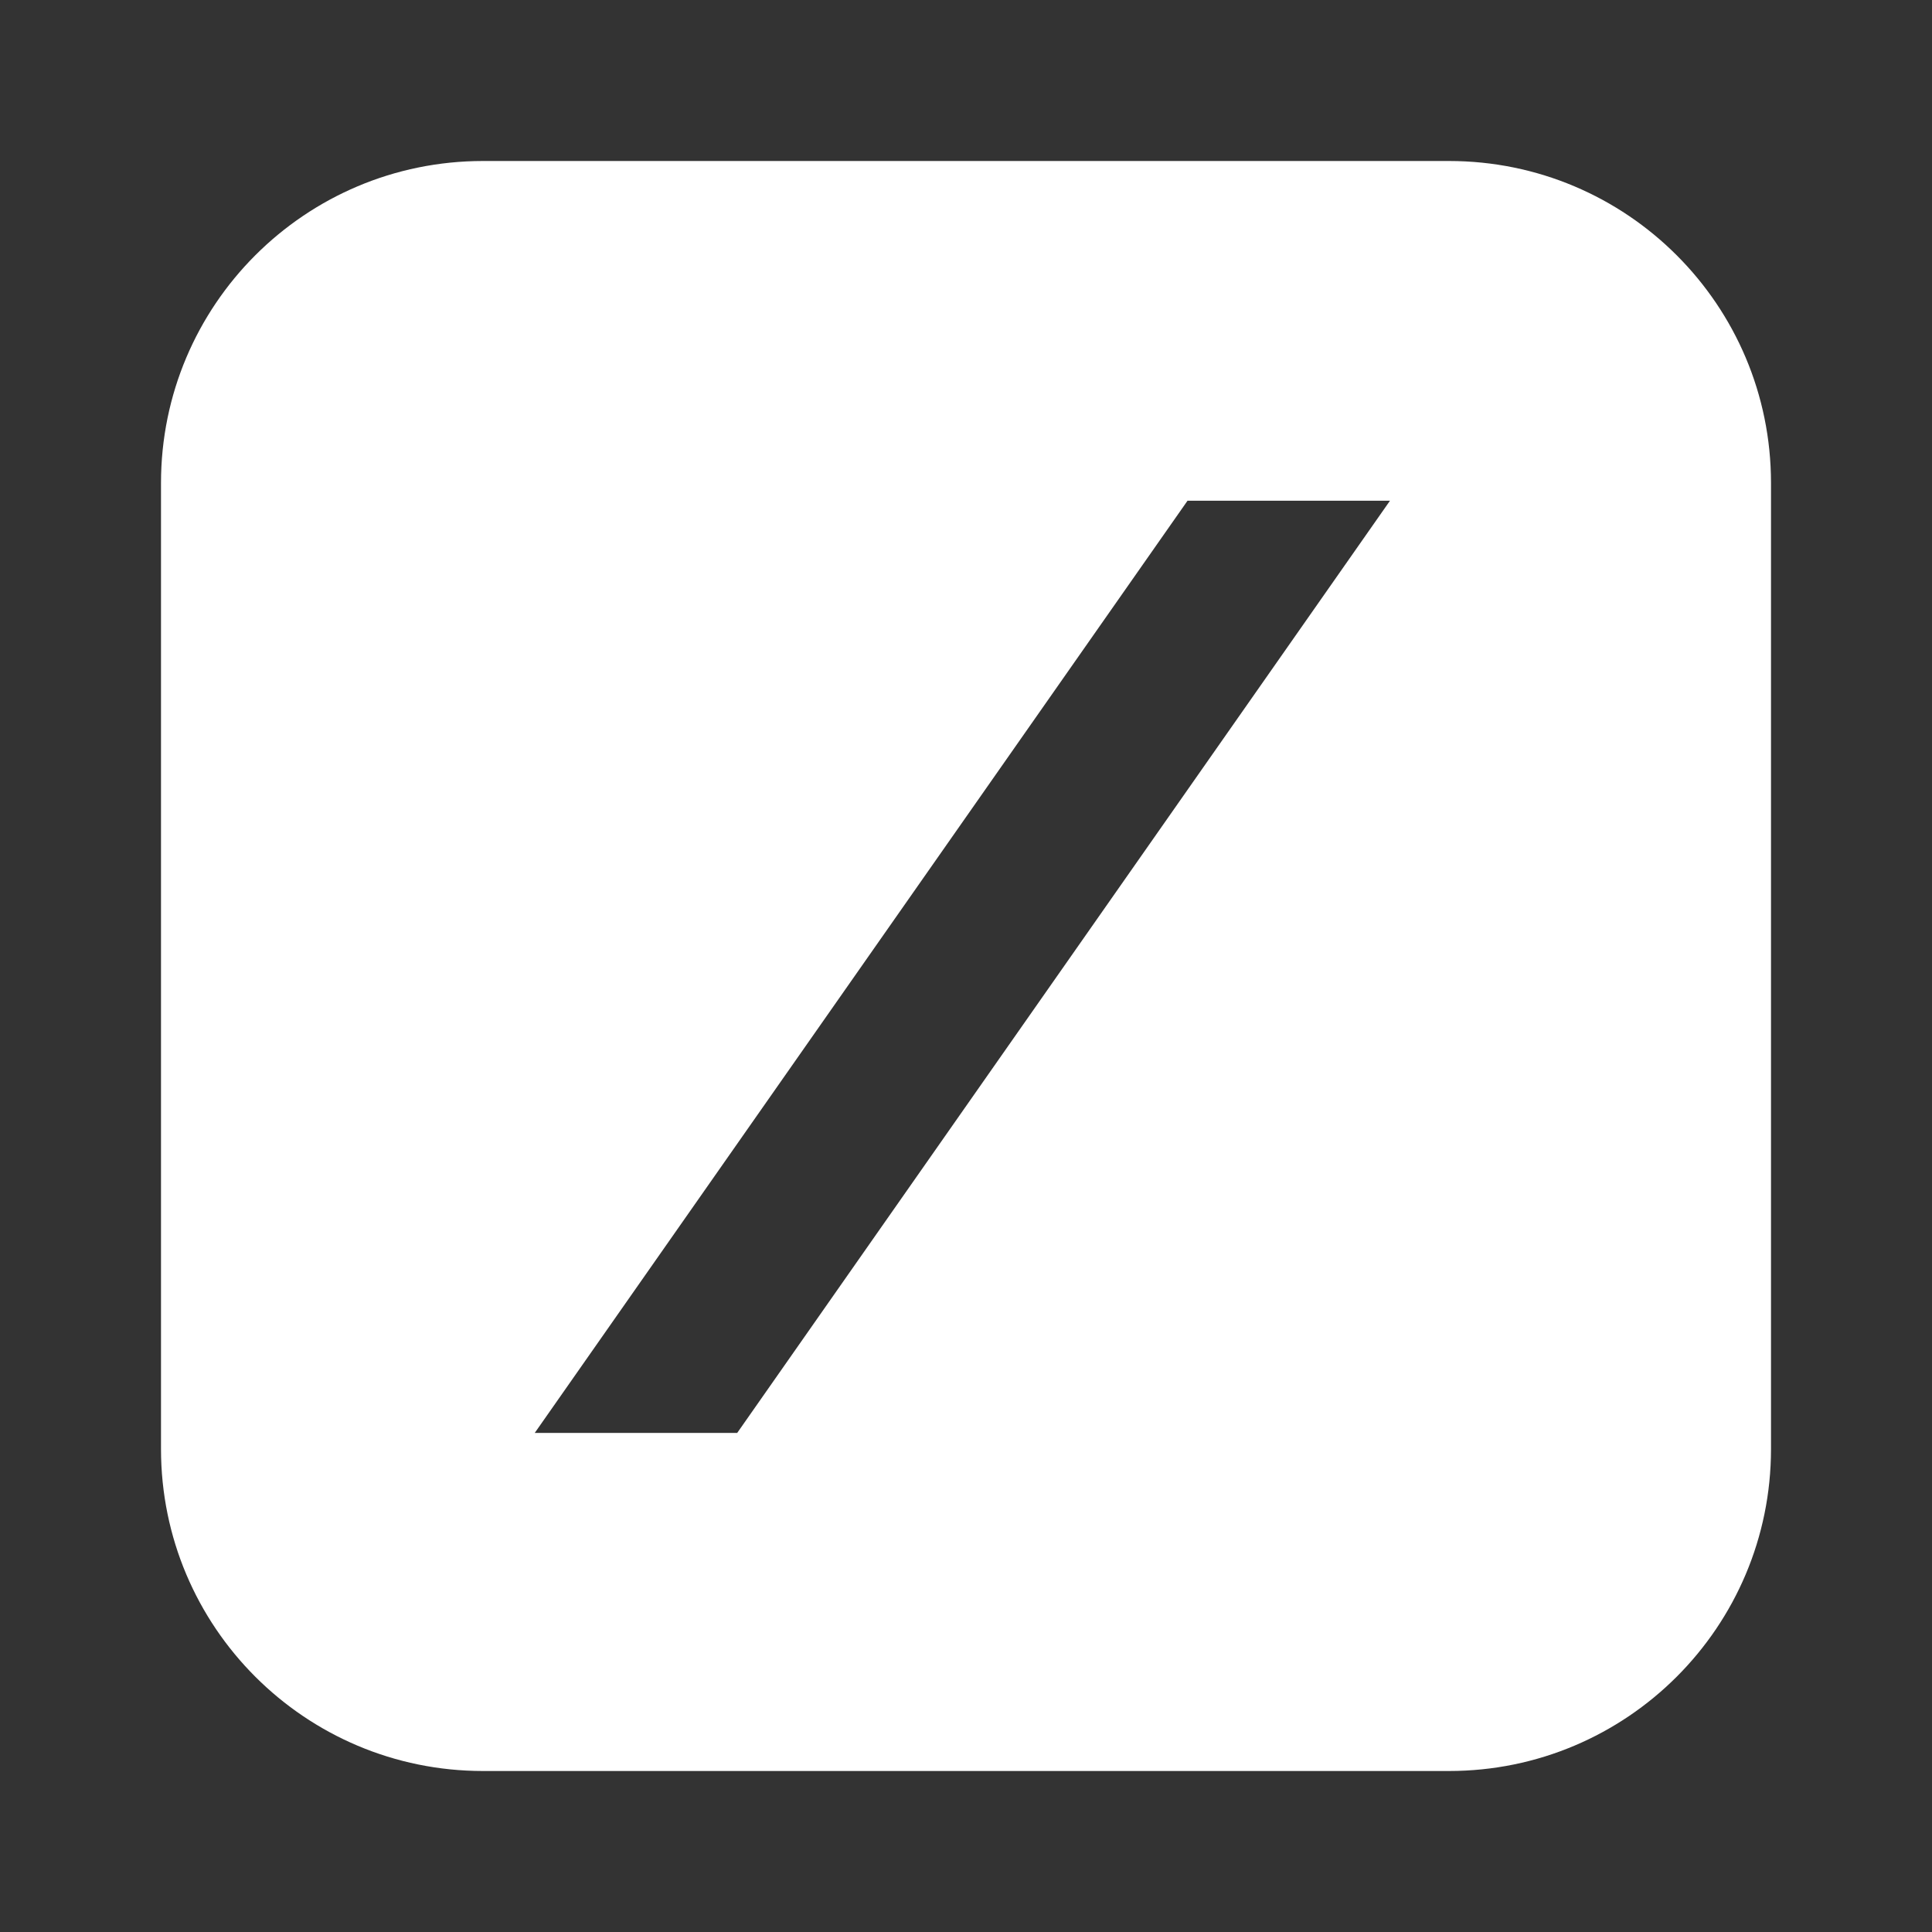 <svg viewBox="0 0 24 24" ><rect x="0" y="0" width="24" height="24" fill="#333333" stroke="none"/><path fill="#fff" clip-rule="evenodd" d="M6 2h12c2.21 0 4 1.79 4 4v12c0 2.21-1.79 4-4 4H6c-2.21 0-4-1.79-4-4V6c0-2.21 1.79-4 4-4zm.643 15.8l8.109-11.58h2.515L9.158 17.8H6.643z" fill-rule="evenodd"></path></svg>